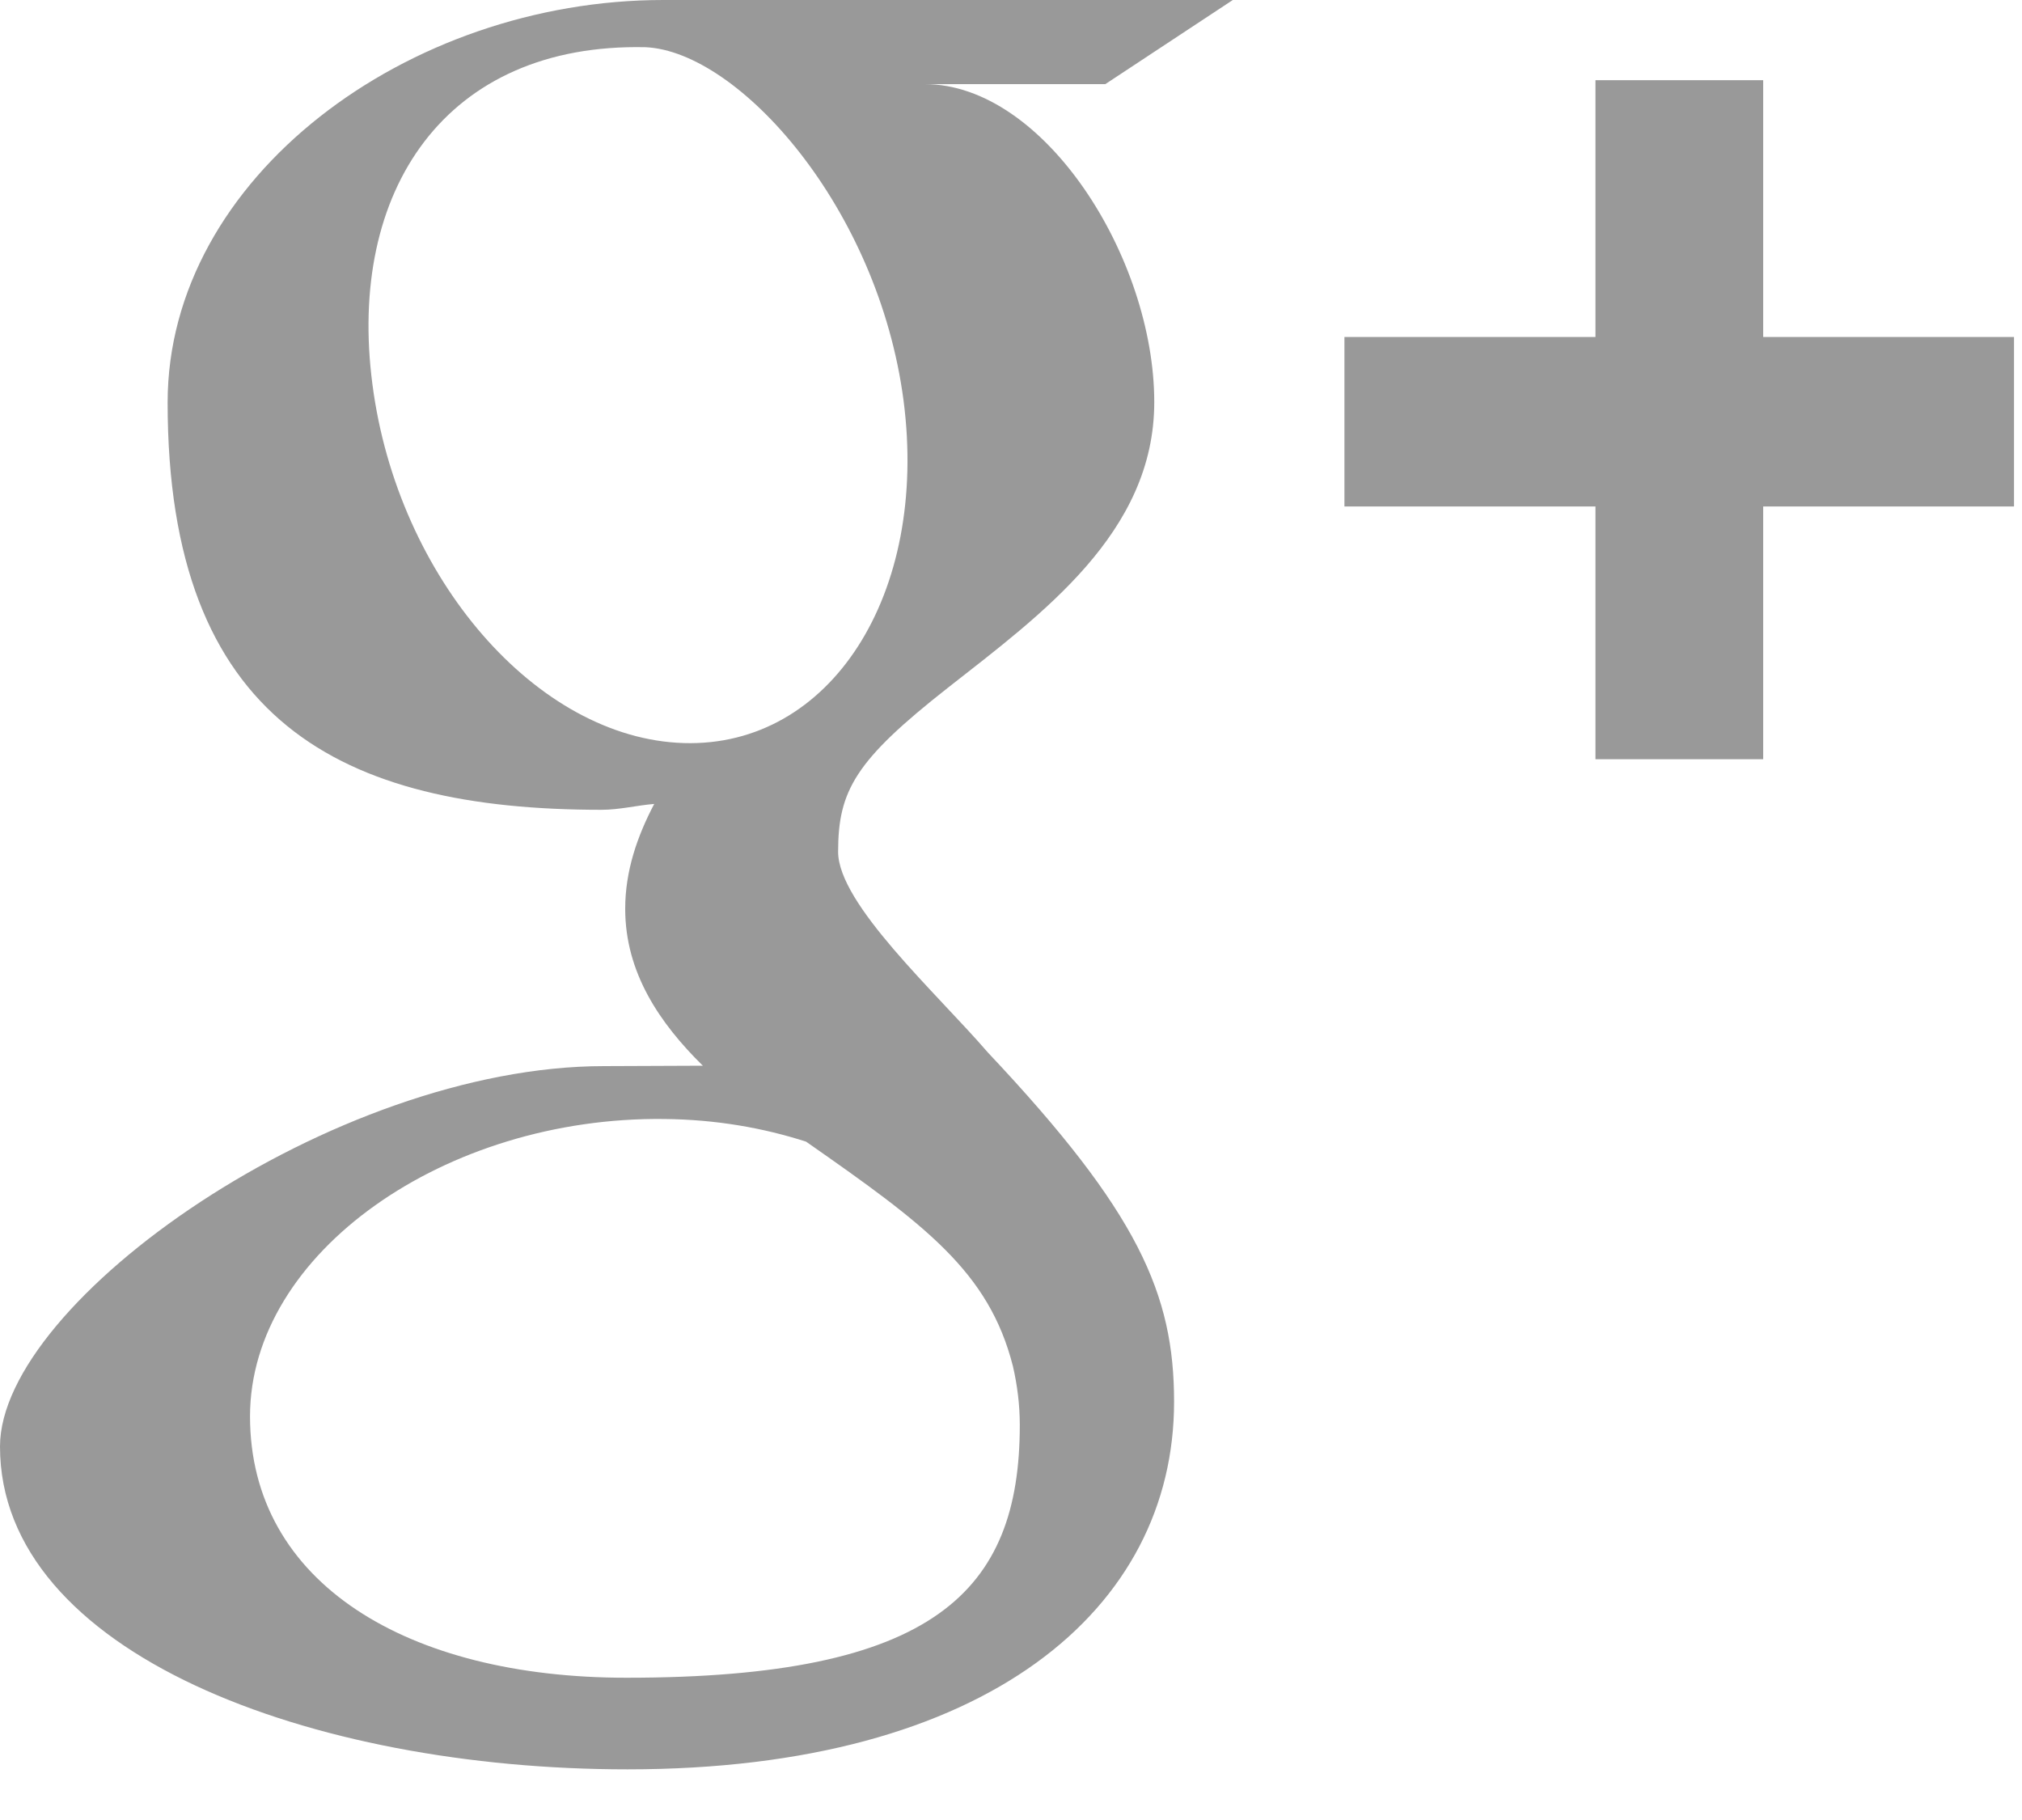 <svg width="20" height="18" viewBox="0 0 20 18" fill="none" xmlns="http://www.w3.org/2000/svg">
<path fill-rule="evenodd" clip-rule="evenodd" d="M17.44 5.009V7.509H15.781V5.009H13.298V3.333H15.781V0.793H17.44V3.333H19.921V5.009H17.44ZM9.147 0.832C10.331 0.832 11.417 2.552 11.417 3.977C11.417 5.27 10.303 6.074 9.372 6.805C8.463 7.519 8.29 7.817 8.29 8.424C8.29 8.941 9.264 9.821 9.772 10.41C11.261 11.99 11.613 12.8 11.613 13.864C11.613 15.907 9.772 17.499 6.207 17.499C3.079 17.499 0 16.351 0 14.306C0 12.87 3.297 10.544 5.975 10.544C6.316 10.544 6.629 10.54 6.952 10.54C6.524 10.119 6.184 9.619 6.184 8.988C6.184 8.613 6.303 8.271 6.471 7.951C6.3 7.965 6.127 8.009 5.949 8.009C3.379 8.009 1.658 7.14 1.658 3.981C1.658 1.755 4.034 0 6.56 0C7.969 0 12.194 0 12.194 0L10.933 0.832H9.147ZM6.571 11.067C4.408 11.041 2.473 12.39 2.473 14.008C2.473 15.659 4.034 16.593 6.196 16.593C9.236 16.593 10.087 15.745 10.087 14.093C10.087 13.894 10.062 13.698 10.019 13.512C9.781 12.575 9.147 12.111 7.973 11.291C7.544 11.153 7.076 11.072 6.571 11.067ZM8.937 3.96C8.686 2.048 7.306 0.51 6.387 0.467C4.405 0.422 3.432 1.888 3.684 3.803C3.933 5.718 5.312 7.306 6.764 7.349C8.215 7.392 9.187 5.877 8.937 3.96Z" fill="#999999"/>
</svg>
